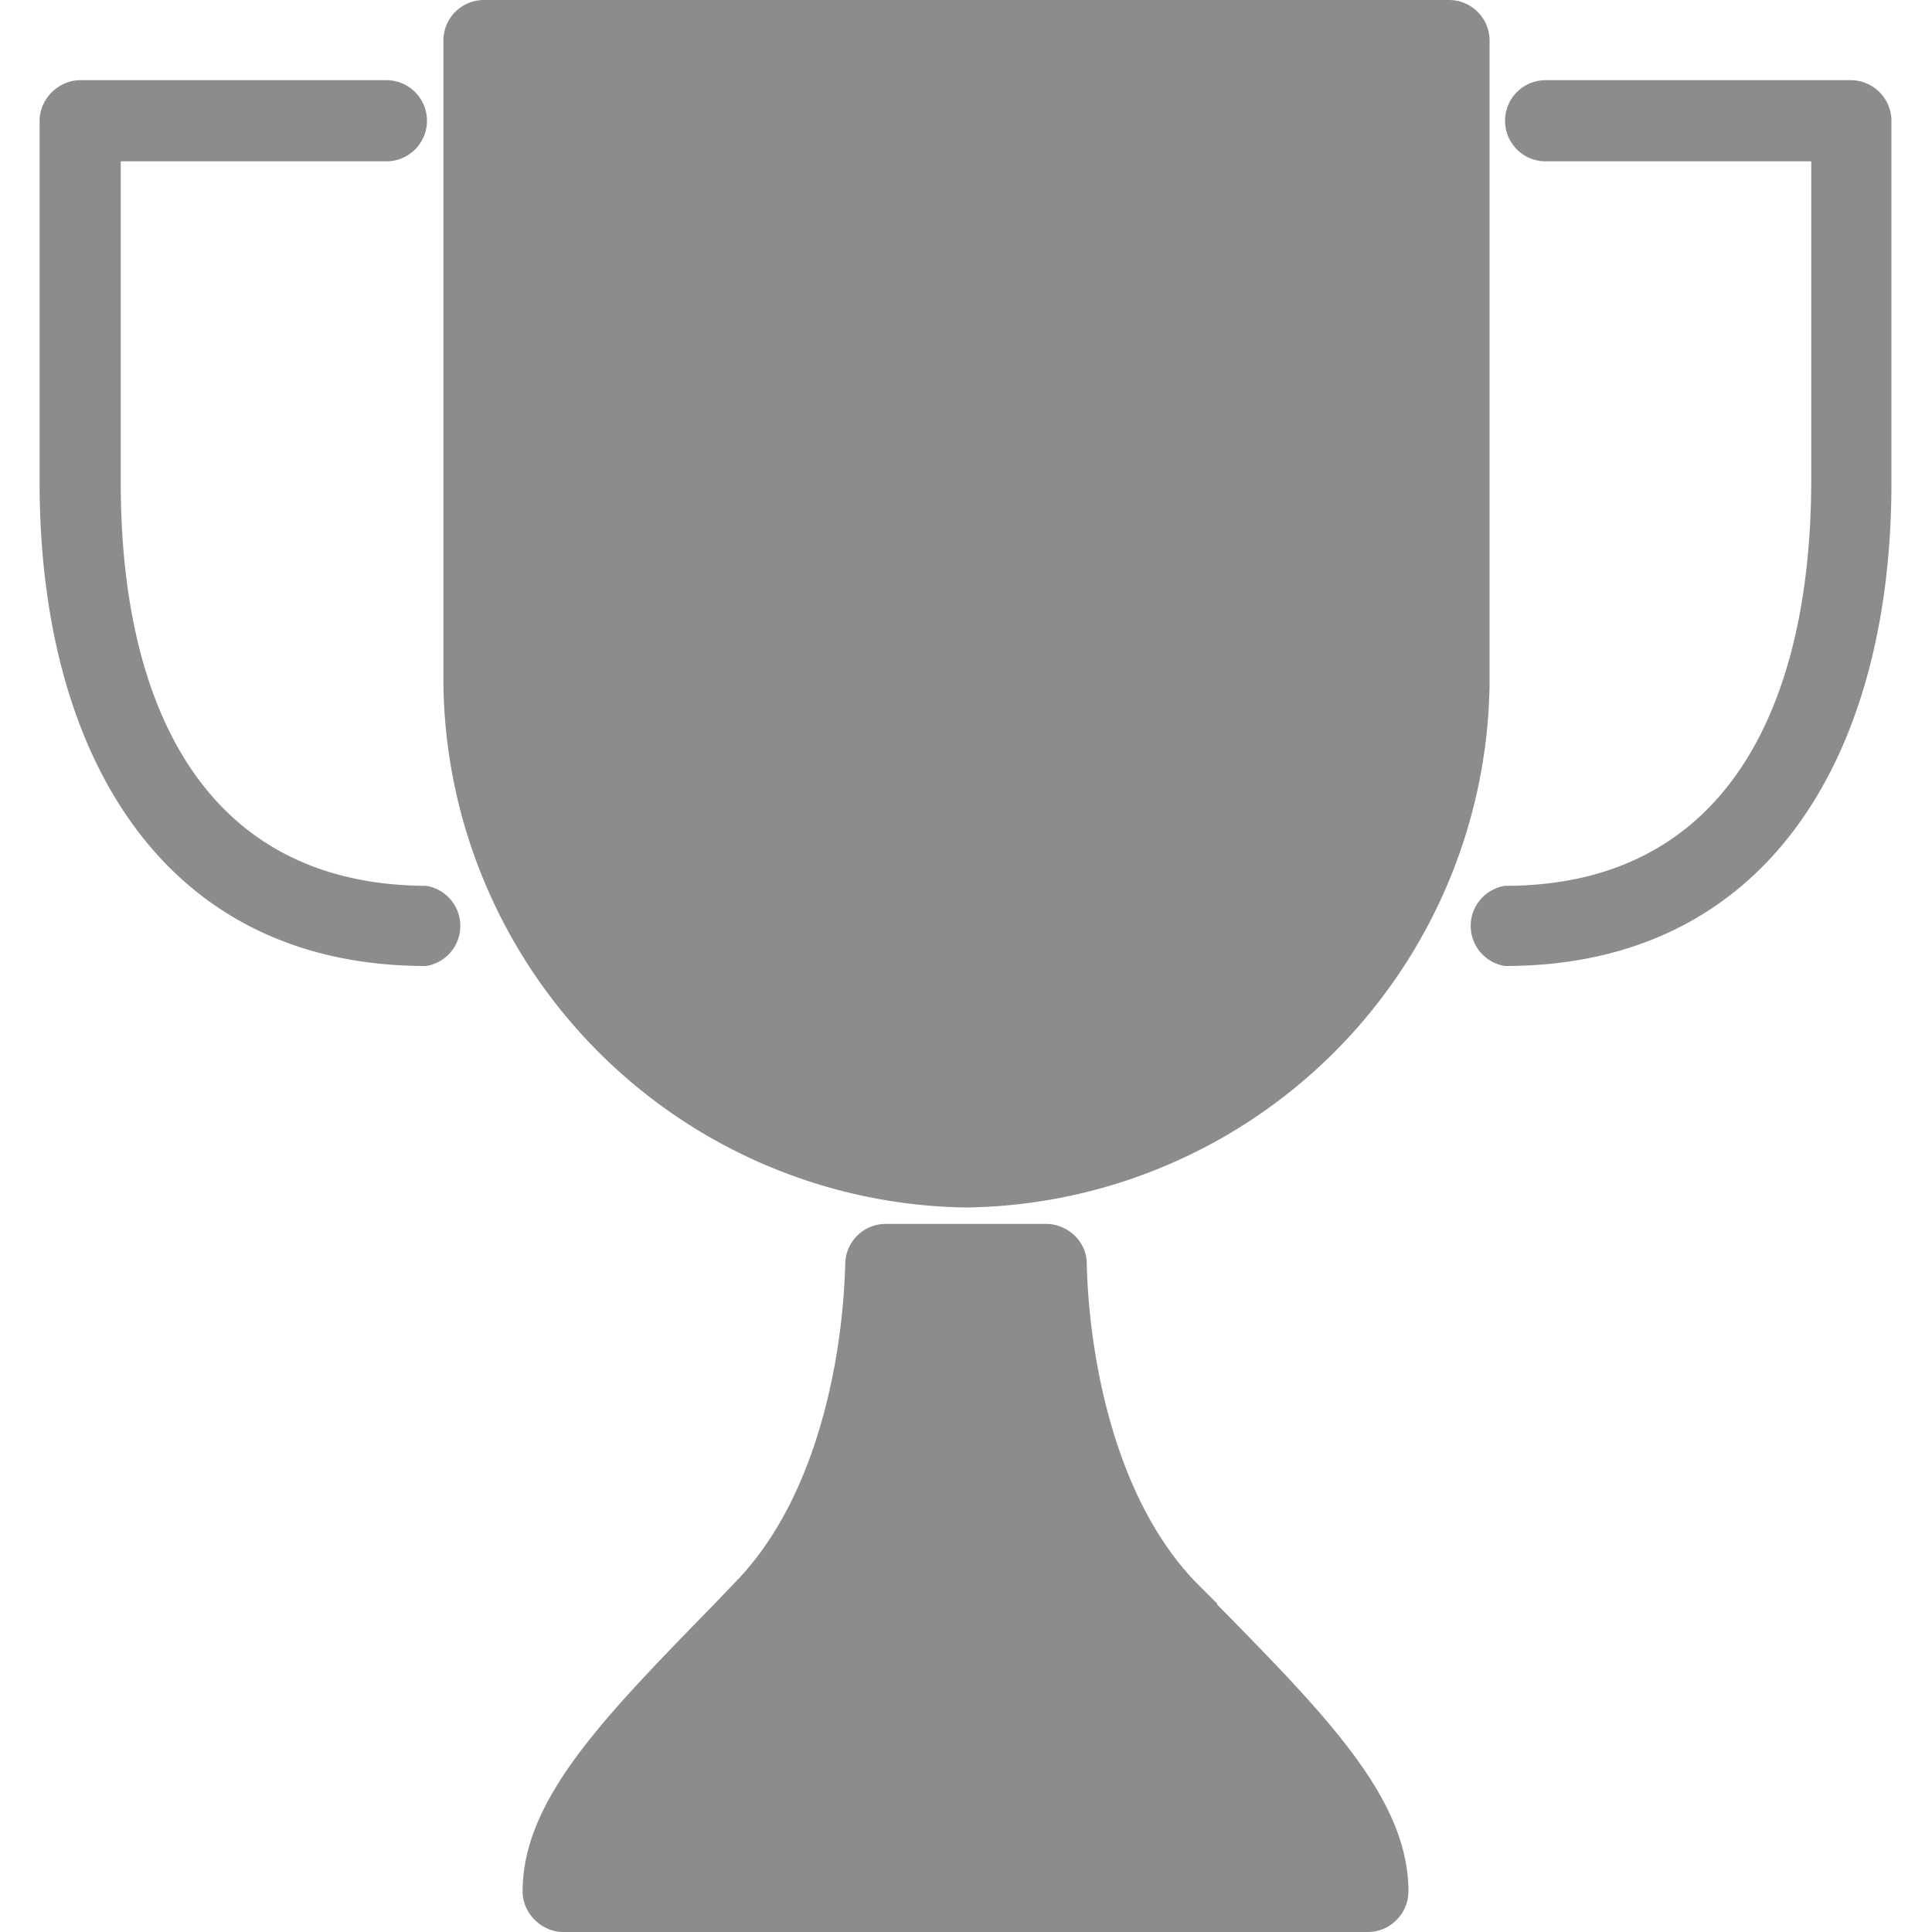 <svg xmlns="http://www.w3.org/2000/svg" viewBox="0 0 20 20">
  <g clip-path="url(#clip0)">
    <g opacity=".45">
      <path d="M15.58 10a.42.42 0 010-.83c2.3 0 3.16-1.87 3.17-4.17V1.67H16a.42.42 0 010-.84h3.16c.23 0 .42.19.42.42V5c0 2.76-1.24 5-4 5zM4.41 10c-2.76 0-4-2.24-4-5V1.25c0-.23.2-.42.42-.42H4a.42.42 0 010 .84H1.25V5c0 2.3.86 4.16 3.16 4.17a.42.42 0 010 .83zM12.6 16.6l-.22-.22c-.87-.9-1.11-2.41-1.13-3.3 0-.23-.2-.41-.42-.41H9.16a.42.42 0 00-.41.4c-.02.9-.26 2.4-1.13 3.3l-.23.24c-1.14 1.17-1.98 2.02-1.98 2.97 0 .23.2.42.42.42h8.33c.23 0 .42-.19.42-.42 0-.95-.83-1.8-1.98-2.97z"/>
    </g>
    <path opacity=".45" d="M15 0H5a.42.42 0 00-.41.42v6.66A5.49 5.49 0 0010 12.5a5.49 5.49 0 005.42-5.42V.42A.42.42 0 0015 0z"/>
  </g>
  <defs>
    <clipPath id="clip0">
      <path d="M0 0h20v20H0z"/>
    </clipPath>
  </defs>
</svg>
